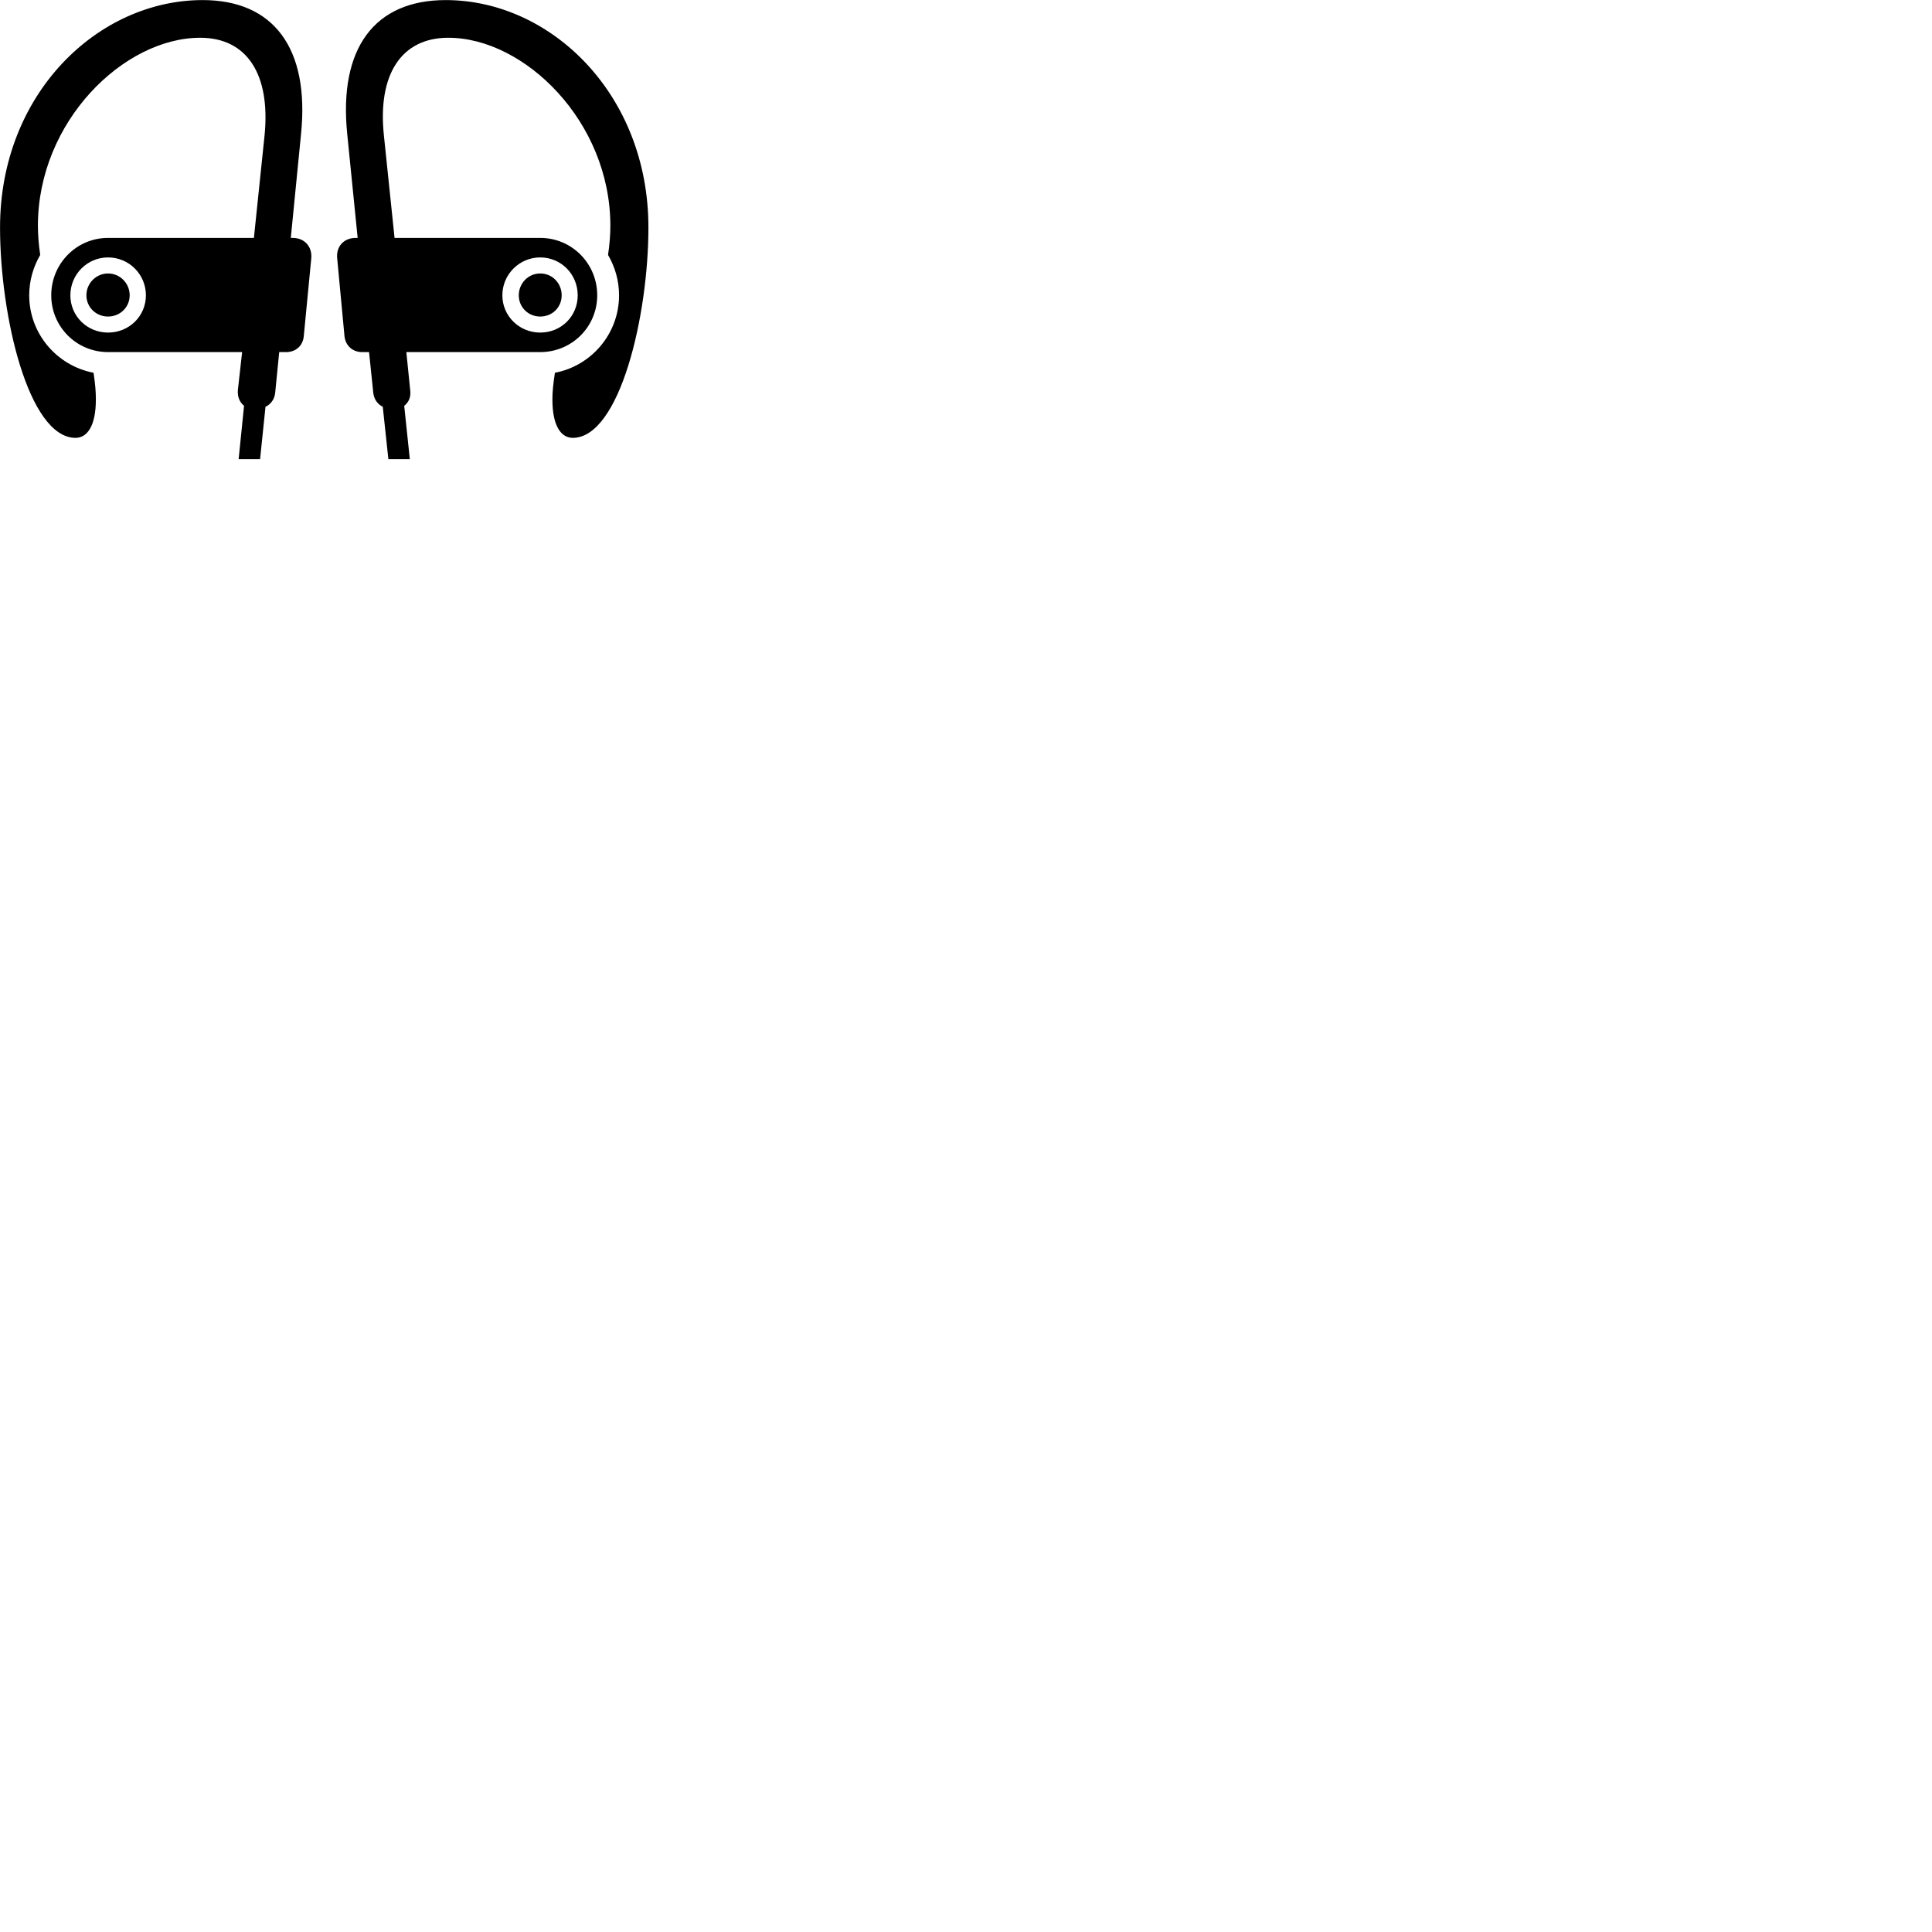 
        <svg xmlns="http://www.w3.org/2000/svg" viewBox="0 0 100 100">
            <path d="M5.592 18.224H12.532L12.312 20.194C12.282 20.564 12.422 20.834 12.632 21.004L12.352 23.764H13.462L13.742 21.054C14.002 20.934 14.202 20.684 14.242 20.344L14.452 18.224H14.812C15.292 18.224 15.672 17.914 15.722 17.414L16.112 13.364C16.162 12.754 15.752 12.314 15.152 12.314H15.052L15.582 6.934C16.032 2.484 14.152 0.004 10.492 0.004C5.052 0.004 0.002 4.864 0.002 11.774C0.002 16.344 1.472 22.644 3.902 22.664C4.512 22.664 4.962 22.054 4.962 20.674C4.962 20.274 4.932 19.894 4.842 19.294C2.952 18.934 1.512 17.274 1.512 15.284C1.512 14.524 1.722 13.814 2.082 13.194C2.002 12.684 1.962 12.114 1.962 11.684C1.962 6.284 6.412 1.954 10.362 1.954C12.782 1.954 14.012 3.844 13.692 7.024L13.142 12.314H5.592C3.962 12.314 2.652 13.644 2.652 15.284C2.652 16.914 3.962 18.224 5.592 18.224ZM21.212 23.764L20.922 21.004C21.142 20.834 21.282 20.564 21.232 20.194L21.032 18.224H27.962C29.602 18.224 30.912 16.914 30.912 15.284C30.912 13.644 29.602 12.314 27.962 12.314H20.422L19.872 7.024C19.532 3.844 20.782 1.954 23.202 1.954C27.142 1.954 31.592 6.284 31.592 11.684C31.592 12.114 31.552 12.684 31.472 13.194C31.832 13.814 32.042 14.524 32.042 15.284C32.042 17.274 30.612 18.934 28.722 19.294C28.632 19.894 28.592 20.274 28.592 20.674C28.592 22.054 29.042 22.664 29.652 22.664C32.082 22.644 33.562 16.344 33.562 11.774C33.562 4.864 28.502 0.004 23.072 0.004C19.392 0.004 17.522 2.484 17.972 6.934L18.512 12.314H18.412C17.802 12.314 17.392 12.754 17.452 13.364L17.832 17.414C17.892 17.914 18.272 18.224 18.742 18.224H19.102L19.322 20.344C19.362 20.684 19.562 20.934 19.812 21.054L20.102 23.764ZM5.592 17.214C4.512 17.214 3.642 16.364 3.642 15.284C3.642 14.204 4.512 13.324 5.592 13.324C6.682 13.324 7.552 14.204 7.552 15.284C7.552 16.364 6.682 17.214 5.592 17.214ZM27.962 17.214C26.882 17.214 26.002 16.364 26.002 15.284C26.002 14.204 26.882 13.324 27.962 13.324C29.052 13.324 29.902 14.204 29.902 15.284C29.902 16.364 29.052 17.214 27.962 17.214ZM5.592 16.384C6.212 16.384 6.712 15.904 6.712 15.284C6.712 14.664 6.212 14.154 5.592 14.154C4.972 14.154 4.472 14.664 4.472 15.284C4.472 15.904 4.972 16.384 5.592 16.384ZM27.962 16.384C28.592 16.384 29.072 15.904 29.072 15.284C29.072 14.664 28.592 14.154 27.962 14.154C27.342 14.154 26.852 14.664 26.852 15.284C26.852 15.904 27.342 16.384 27.962 16.384Z" />
        </svg>
    